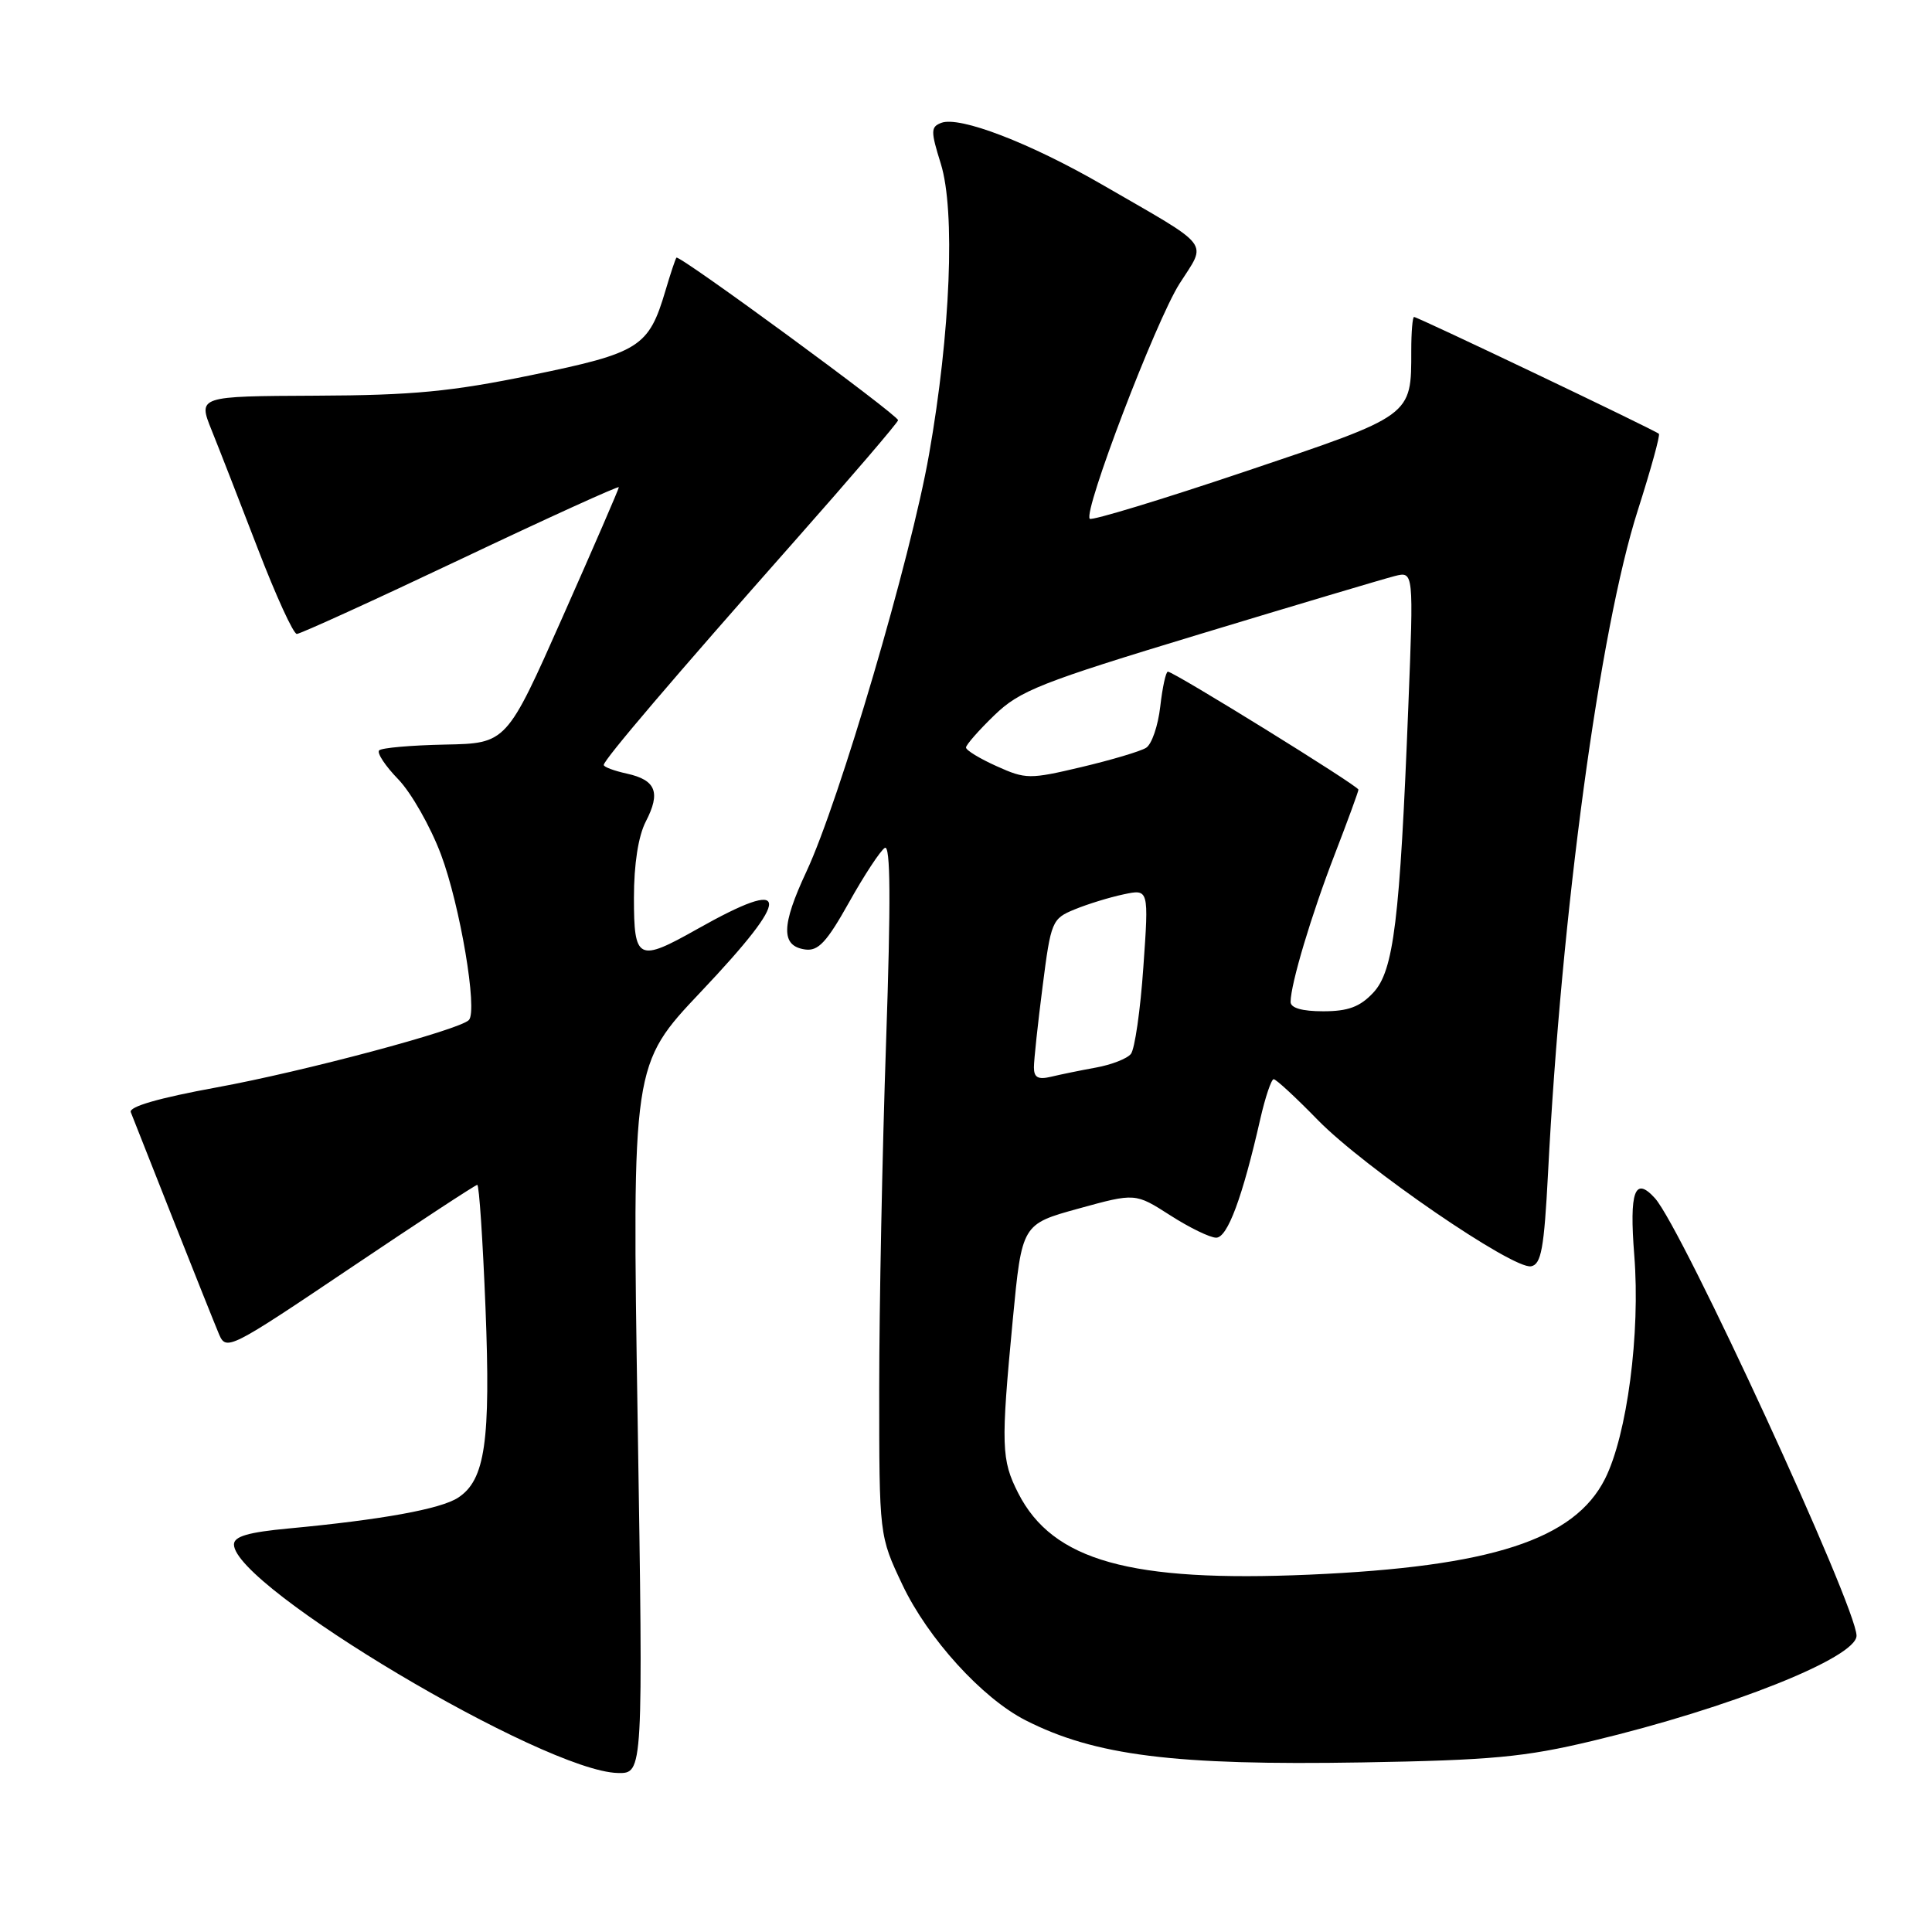 <?xml version="1.0" encoding="UTF-8" standalone="no"?>
<!DOCTYPE svg PUBLIC "-//W3C//DTD SVG 1.1//EN" "http://www.w3.org/Graphics/SVG/1.1/DTD/svg11.dtd" >
<svg xmlns="http://www.w3.org/2000/svg" xmlns:xlink="http://www.w3.org/1999/xlink" version="1.1" viewBox="0 0 256 256">
 <g >
 <path fill="currentColor"
d=" M 84.49 188.03 C 83.75 141.06 83.75 141.06 92.87 131.42 C 105.07 118.53 104.92 116.04 92.38 123.11 C 84.54 127.53 84.00 127.26 84.00 118.95 C 84.00 114.50 84.58 110.78 85.57 108.86 C 87.57 105.00 86.92 103.36 83.07 102.51 C 81.38 102.14 80.00 101.63 80.00 101.36 C 80.00 100.68 89.31 89.76 105.25 71.74 C 112.81 63.19 119.00 55.96 119.00 55.68 C 119.00 54.99 89.96 33.69 89.63 34.14 C 89.48 34.34 88.83 36.30 88.18 38.50 C 85.96 46.00 84.77 46.75 70.49 49.69 C 59.81 51.89 54.72 52.38 41.86 52.43 C 26.23 52.50 26.23 52.50 28.04 57.00 C 29.04 59.48 31.80 66.56 34.18 72.75 C 36.56 78.94 38.87 84.00 39.33 84.00 C 39.78 84.00 49.57 79.54 61.08 74.08 C 72.59 68.62 82.00 64.34 82.00 64.56 C 82.00 64.78 78.65 72.51 74.56 81.73 C 67.12 98.50 67.12 98.50 58.98 98.66 C 54.51 98.75 50.57 99.09 50.24 99.43 C 49.91 99.76 51.05 101.49 52.77 103.26 C 54.49 105.04 57.04 109.52 58.43 113.22 C 60.96 119.95 63.32 133.92 62.13 135.16 C 60.88 136.47 40.25 141.98 28.69 144.09 C 21.03 145.49 17.04 146.65 17.33 147.37 C 17.58 147.99 20.09 154.35 22.91 161.50 C 25.74 168.65 28.49 175.53 29.02 176.79 C 29.97 179.02 30.44 178.78 46.40 168.04 C 55.42 161.97 63.00 157.00 63.24 157.00 C 63.49 157.00 63.97 164.32 64.33 173.26 C 65.03 190.99 64.29 196.11 60.70 198.45 C 58.40 199.96 50.53 201.38 38.25 202.53 C 32.90 203.03 31.00 203.58 31.00 204.65 C 31.00 210.24 72.11 234.72 81.87 234.93 C 85.23 235.00 85.23 235.00 84.49 188.03 Z  M 211.00 230.68 C 229.21 226.33 246.00 219.64 246.00 216.74 C 246.00 212.92 222.89 162.76 219.29 158.77 C 216.61 155.81 215.88 157.83 216.55 166.34 C 217.37 176.66 215.60 190.14 212.67 195.96 C 208.60 204.03 197.58 207.60 173.50 208.65 C 149.76 209.68 139.49 206.81 134.92 197.85 C 132.67 193.42 132.61 191.60 134.20 174.85 C 135.41 162.21 135.41 162.21 142.92 160.14 C 150.43 158.07 150.43 158.07 155.05 161.03 C 157.60 162.67 160.34 164.00 161.15 164.00 C 162.65 164.00 164.63 158.68 167.00 148.25 C 167.66 145.36 168.46 143.00 168.77 143.00 C 169.09 143.00 171.73 145.44 174.63 148.42 C 180.79 154.72 200.50 168.24 202.88 167.79 C 204.22 167.53 204.60 165.45 205.12 155.49 C 206.89 120.90 211.98 83.34 217.02 67.61 C 218.74 62.22 220.00 57.67 219.81 57.48 C 219.36 57.03 187.86 42.00 187.37 42.00 C 187.17 42.00 187.00 44.00 187.00 46.43 C 187.00 55.18 187.27 54.98 165.04 62.46 C 153.96 66.19 144.68 69.01 144.40 68.74 C 143.49 67.82 153.13 42.58 156.29 37.59 C 159.93 31.87 160.81 33.00 146.05 24.47 C 136.48 18.94 127.14 15.35 124.72 16.28 C 123.32 16.82 123.31 17.36 124.66 21.69 C 126.60 27.91 125.95 44.09 123.10 60.23 C 120.69 73.95 111.21 106.18 106.86 115.48 C 103.51 122.65 103.46 125.35 106.68 125.81 C 108.42 126.06 109.54 124.85 112.50 119.57 C 114.51 115.97 116.65 112.72 117.24 112.35 C 118.00 111.88 118.05 119.30 117.41 138.09 C 116.91 152.62 116.50 173.28 116.50 184.00 C 116.50 203.50 116.50 203.50 119.58 210.00 C 122.94 217.09 130.13 225.01 135.88 227.94 C 145.08 232.63 155.60 233.95 180.50 233.53 C 197.62 233.24 202.01 232.83 211.00 230.68 Z  M 137.00 141.43 C 137.00 140.44 137.52 135.62 138.15 130.71 C 139.25 122.08 139.39 121.73 142.40 120.50 C 144.10 119.80 147.01 118.90 148.87 118.51 C 152.23 117.79 152.23 117.79 151.50 128.15 C 151.11 133.84 150.36 139.02 149.85 139.65 C 149.35 140.28 147.26 141.09 145.21 141.46 C 143.17 141.83 140.49 142.38 139.25 142.68 C 137.55 143.08 137.00 142.78 137.00 141.43 Z  M 171.01 132.75 C 171.03 130.35 173.76 121.23 176.87 113.18 C 178.59 108.72 180.00 104.87 180.00 104.63 C 180.00 104.14 155.54 89.00 154.75 89.00 C 154.48 89.00 154.03 91.08 153.74 93.62 C 153.45 96.17 152.61 98.63 151.86 99.09 C 151.11 99.56 147.26 100.70 143.30 101.64 C 136.42 103.27 135.91 103.26 132.05 101.52 C 129.82 100.52 128.00 99.41 128.00 99.05 C 128.00 98.70 129.69 96.77 131.75 94.78 C 135.13 91.51 137.83 90.44 158.90 84.05 C 171.77 80.15 183.43 76.68 184.81 76.33 C 187.32 75.70 187.32 75.70 186.61 93.60 C 185.49 122.01 184.68 128.65 181.96 131.54 C 180.20 133.42 178.63 134.00 175.33 134.00 C 172.53 134.00 171.00 133.56 171.01 132.75 Z "/>
</g>
</svg>